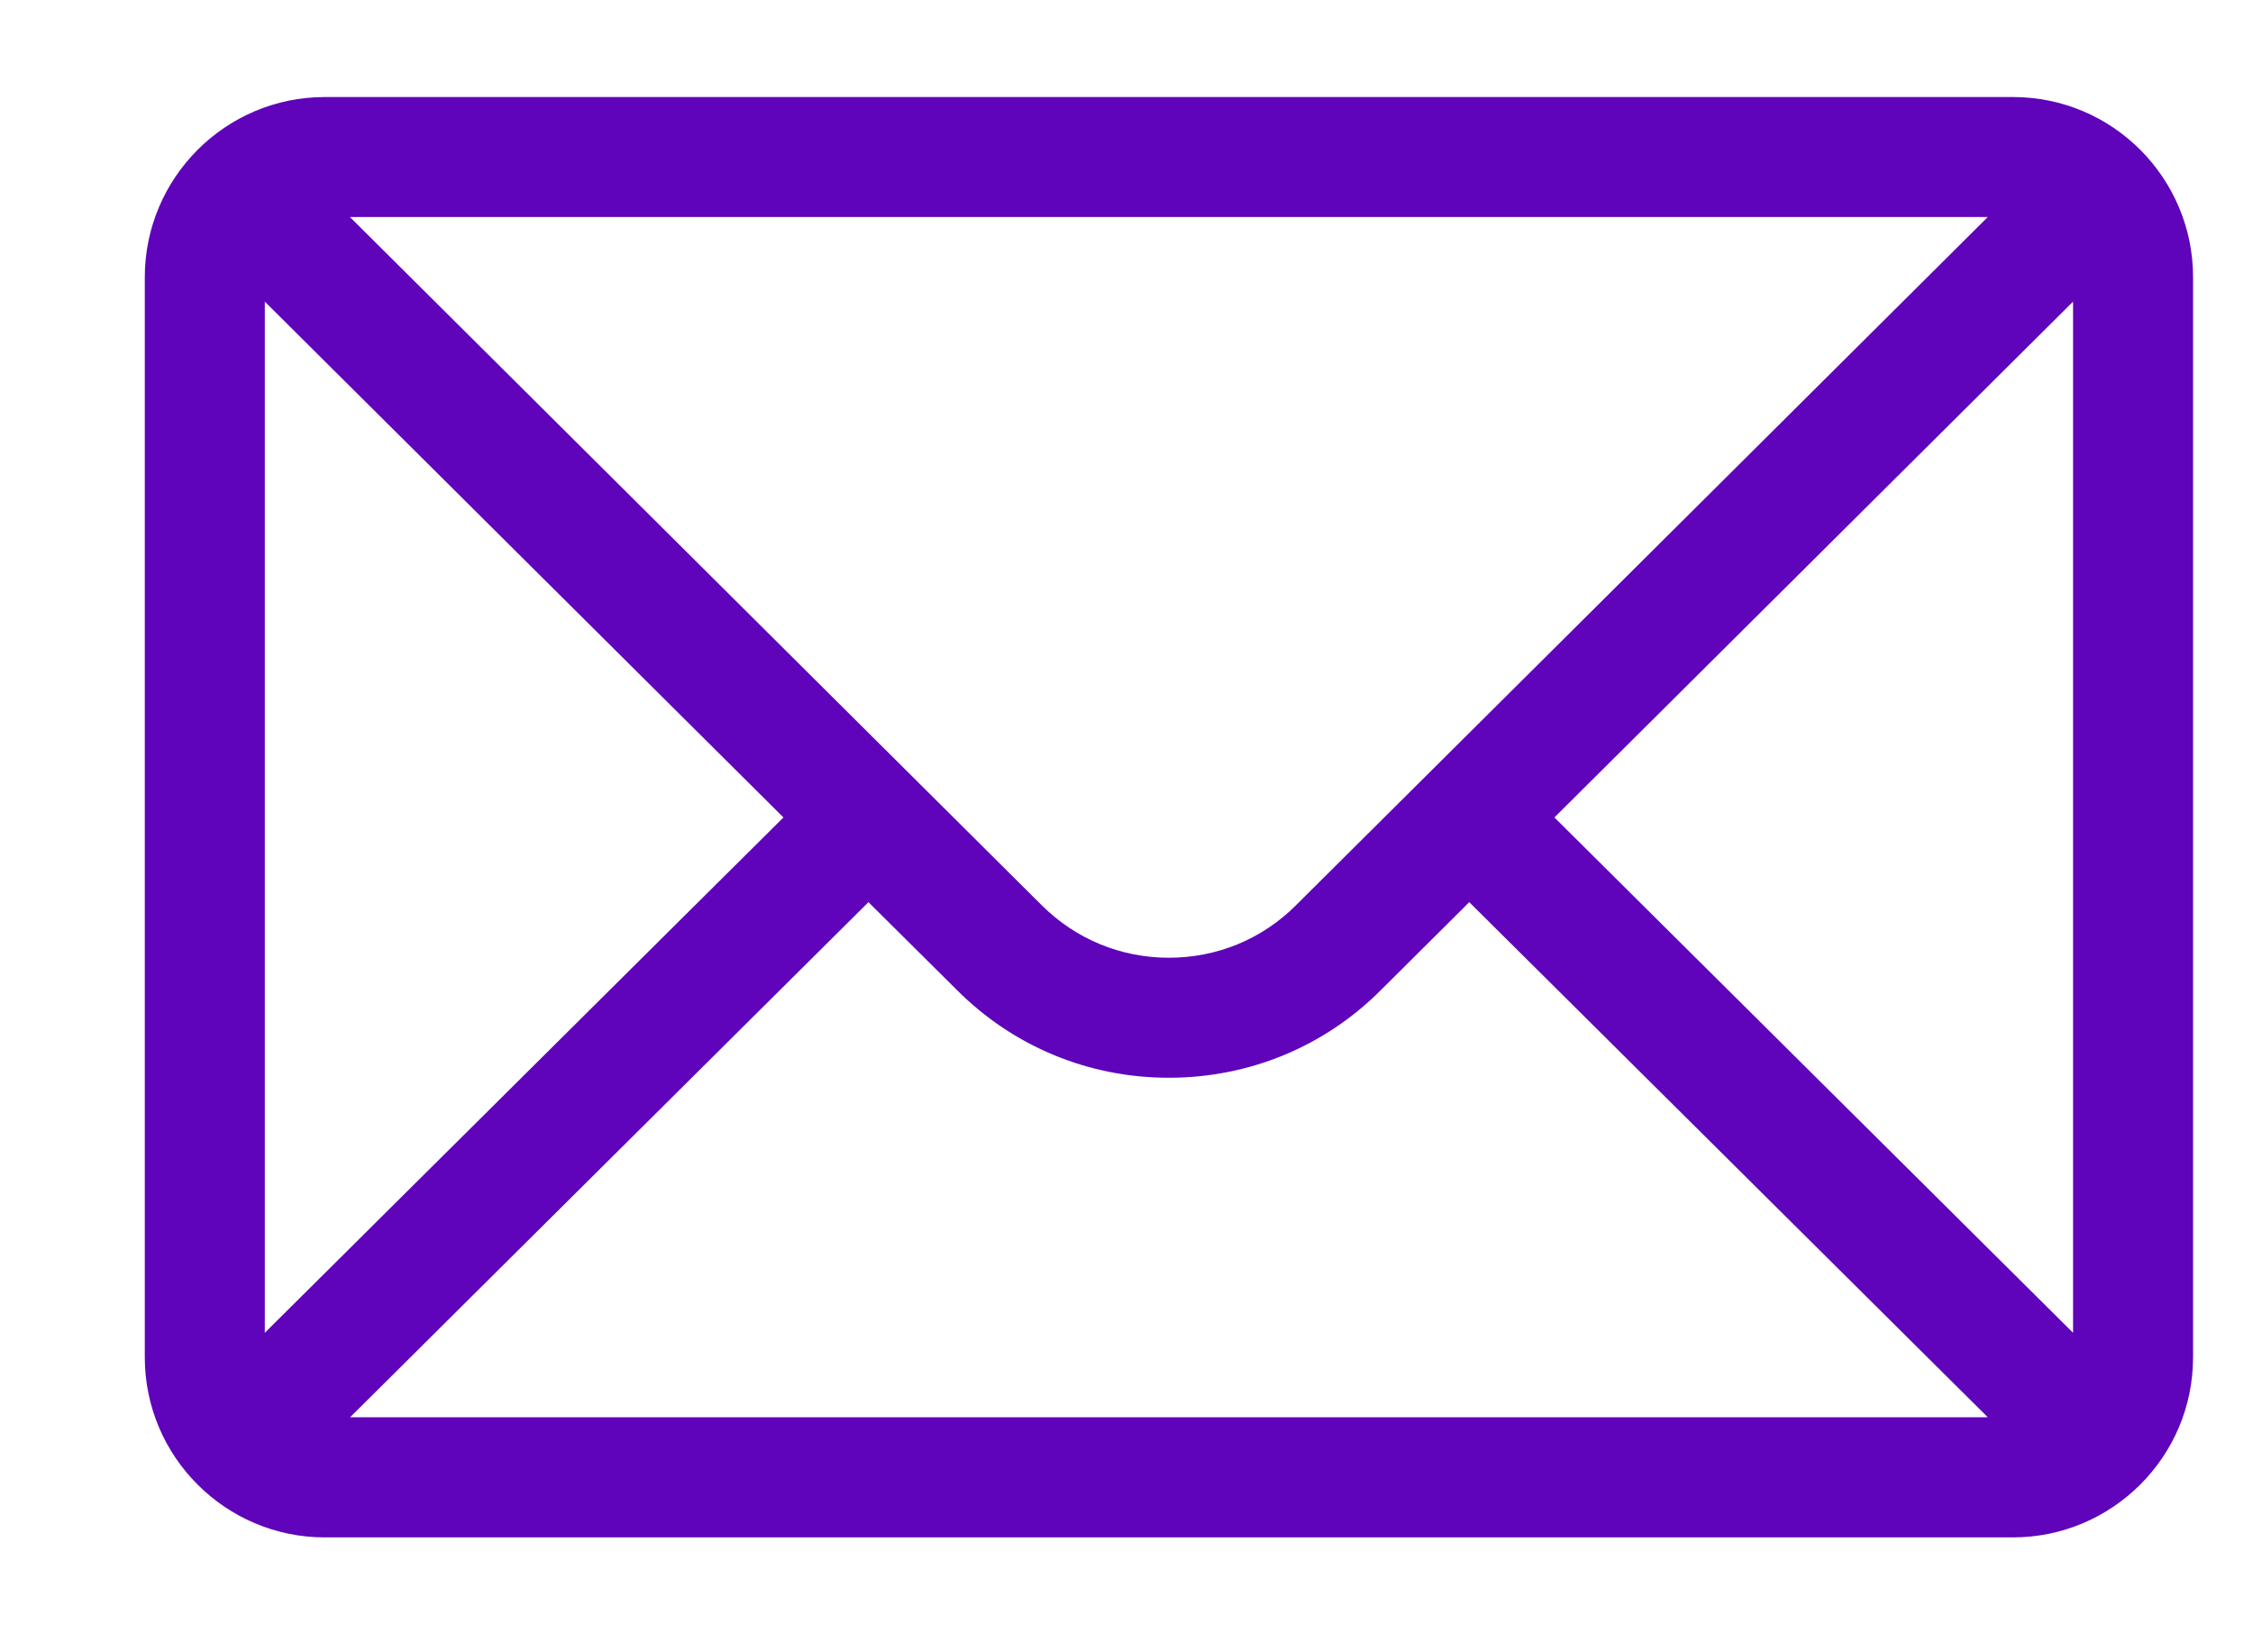 <svg width="15" height="11" viewBox="0 0 15 11" fill="none" xmlns="http://www.w3.org/2000/svg">
<path d="M13.402 0.646H2.162C1.5 0.646 0.964 1.186 0.964 1.845V9.036C0.964 9.699 1.504 10.235 2.162 10.235H13.402C14.059 10.235 14.601 9.701 14.601 9.036V1.845C14.601 1.187 14.067 0.646 13.402 0.646ZM13.234 1.445C12.99 1.689 8.775 5.881 8.63 6.025C8.404 6.252 8.103 6.376 7.782 6.376C7.462 6.376 7.161 6.252 6.934 6.025C6.836 5.927 2.669 1.782 2.33 1.445H13.234ZM1.763 8.873V2.008L5.216 5.442L1.763 8.873ZM2.331 9.435L5.782 6.006L6.37 6.59C6.747 6.968 7.249 7.175 7.782 7.175C8.316 7.175 8.818 6.968 9.194 6.591L9.782 6.006L13.234 9.435H2.331ZM13.802 8.873L10.349 5.442L13.802 2.008V8.873Z" fill="#5F04BA"/>
</svg>